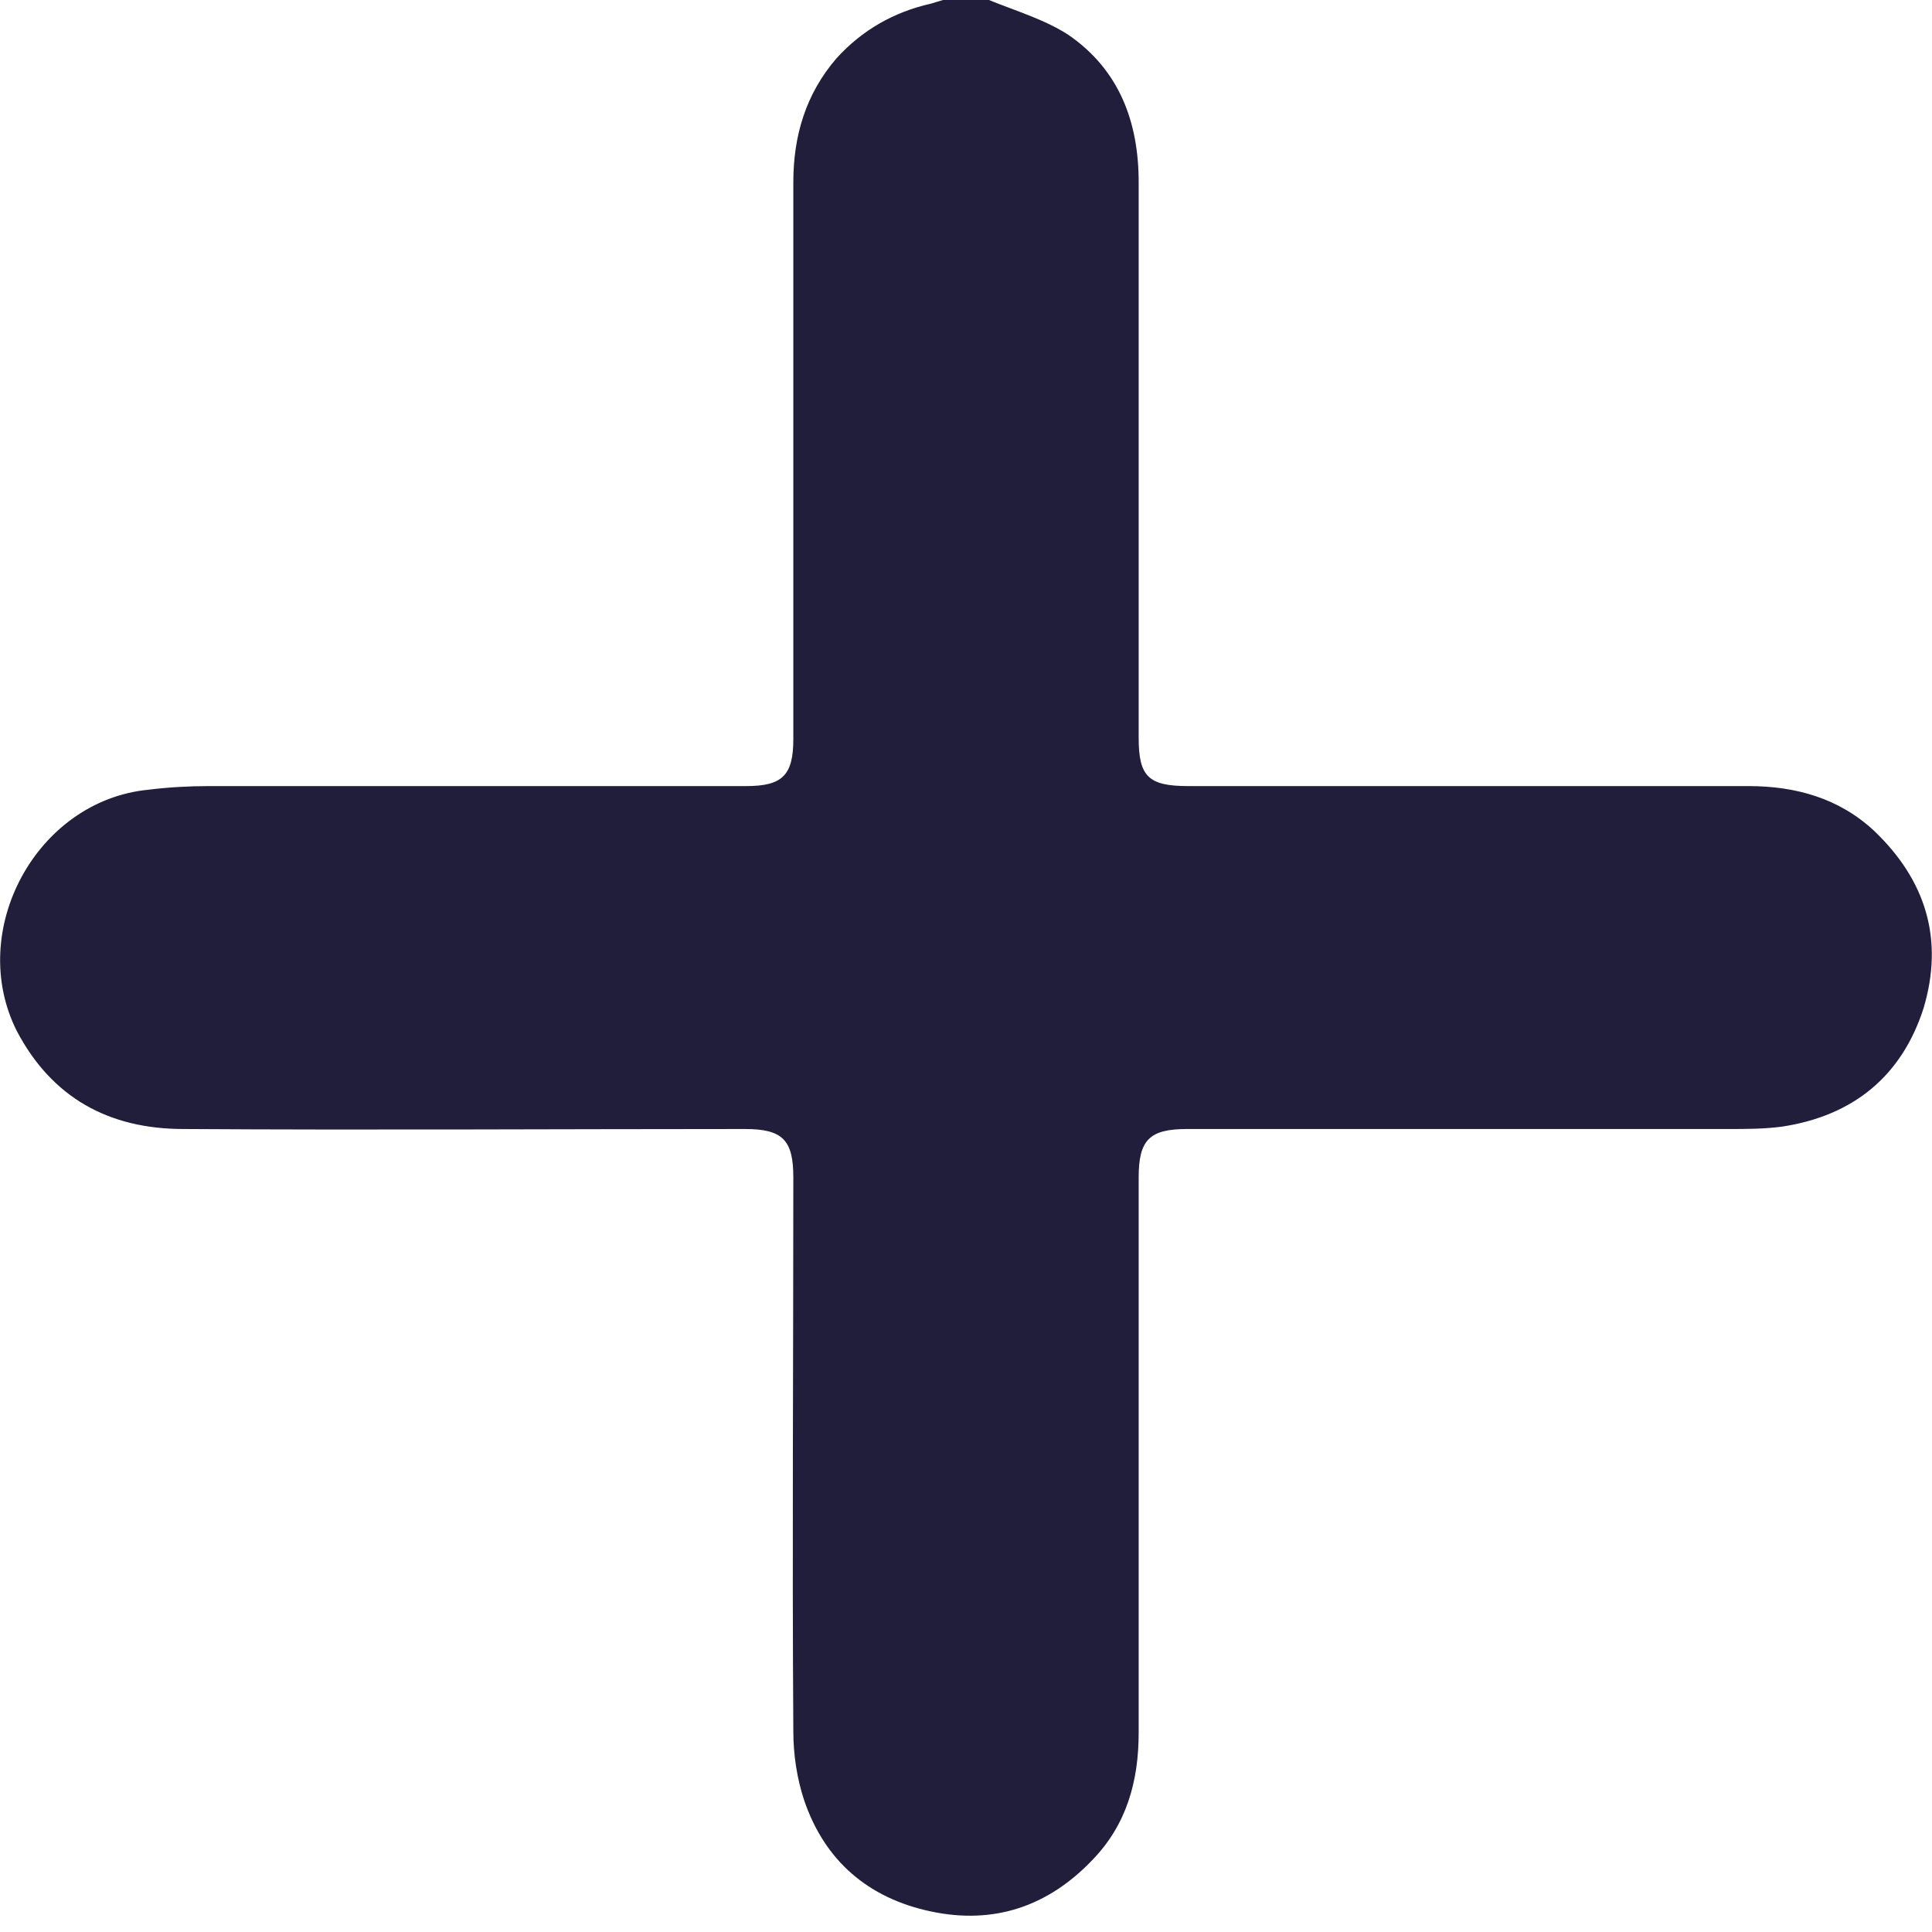 <svg version="1.2" baseProfile="tiny-ps" xmlns="http://www.w3.org/2000/svg" viewBox="0 0 16 16" width="16" height="16">
	<title>Path 3903</title>
	<style>
		tspan { white-space:pre }
		.shp0 { fill: #211e3b } 
	</style>
	<path id="Path 3903" class="shp0" d="M6.93 0.48C6.67 0.78 6.57 1.13 6.57 1.51C6.57 3.05 6.57 4.59 6.57 6.12C6.57 6.42 6.48 6.51 6.18 6.51C4.69 6.51 3.21 6.51 1.73 6.51C1.56 6.51 1.39 6.52 1.23 6.54C0.3 6.63 -0.28 7.71 0.14 8.54C0.43 9.09 0.9 9.35 1.52 9.35C3.07 9.36 4.62 9.35 6.17 9.35C6.48 9.35 6.57 9.44 6.57 9.75C6.57 11.28 6.56 12.81 6.57 14.34C6.57 14.53 6.6 14.73 6.66 14.91C6.83 15.41 7.19 15.72 7.71 15.83C8.23 15.94 8.68 15.79 9.05 15.4C9.33 15.11 9.43 14.75 9.43 14.35C9.43 12.82 9.43 11.29 9.43 9.75C9.43 9.44 9.52 9.35 9.83 9.35C11.32 9.35 12.82 9.35 14.31 9.35C14.46 9.35 14.61 9.35 14.76 9.33C15.35 9.24 15.75 8.91 15.93 8.35C16.1 7.78 15.95 7.29 15.52 6.88C15.23 6.61 14.87 6.51 14.48 6.51C12.93 6.51 11.39 6.51 9.84 6.51C9.51 6.51 9.43 6.43 9.43 6.11C9.43 4.58 9.43 3.04 9.43 1.51C9.43 1.01 9.27 0.58 8.85 0.29C8.65 0.16 8.41 0.09 8.19 0L7.81 0C7.78 0.01 7.74 0.02 7.71 0.03C7.4 0.1 7.14 0.25 6.93 0.48Z" />
</svg>